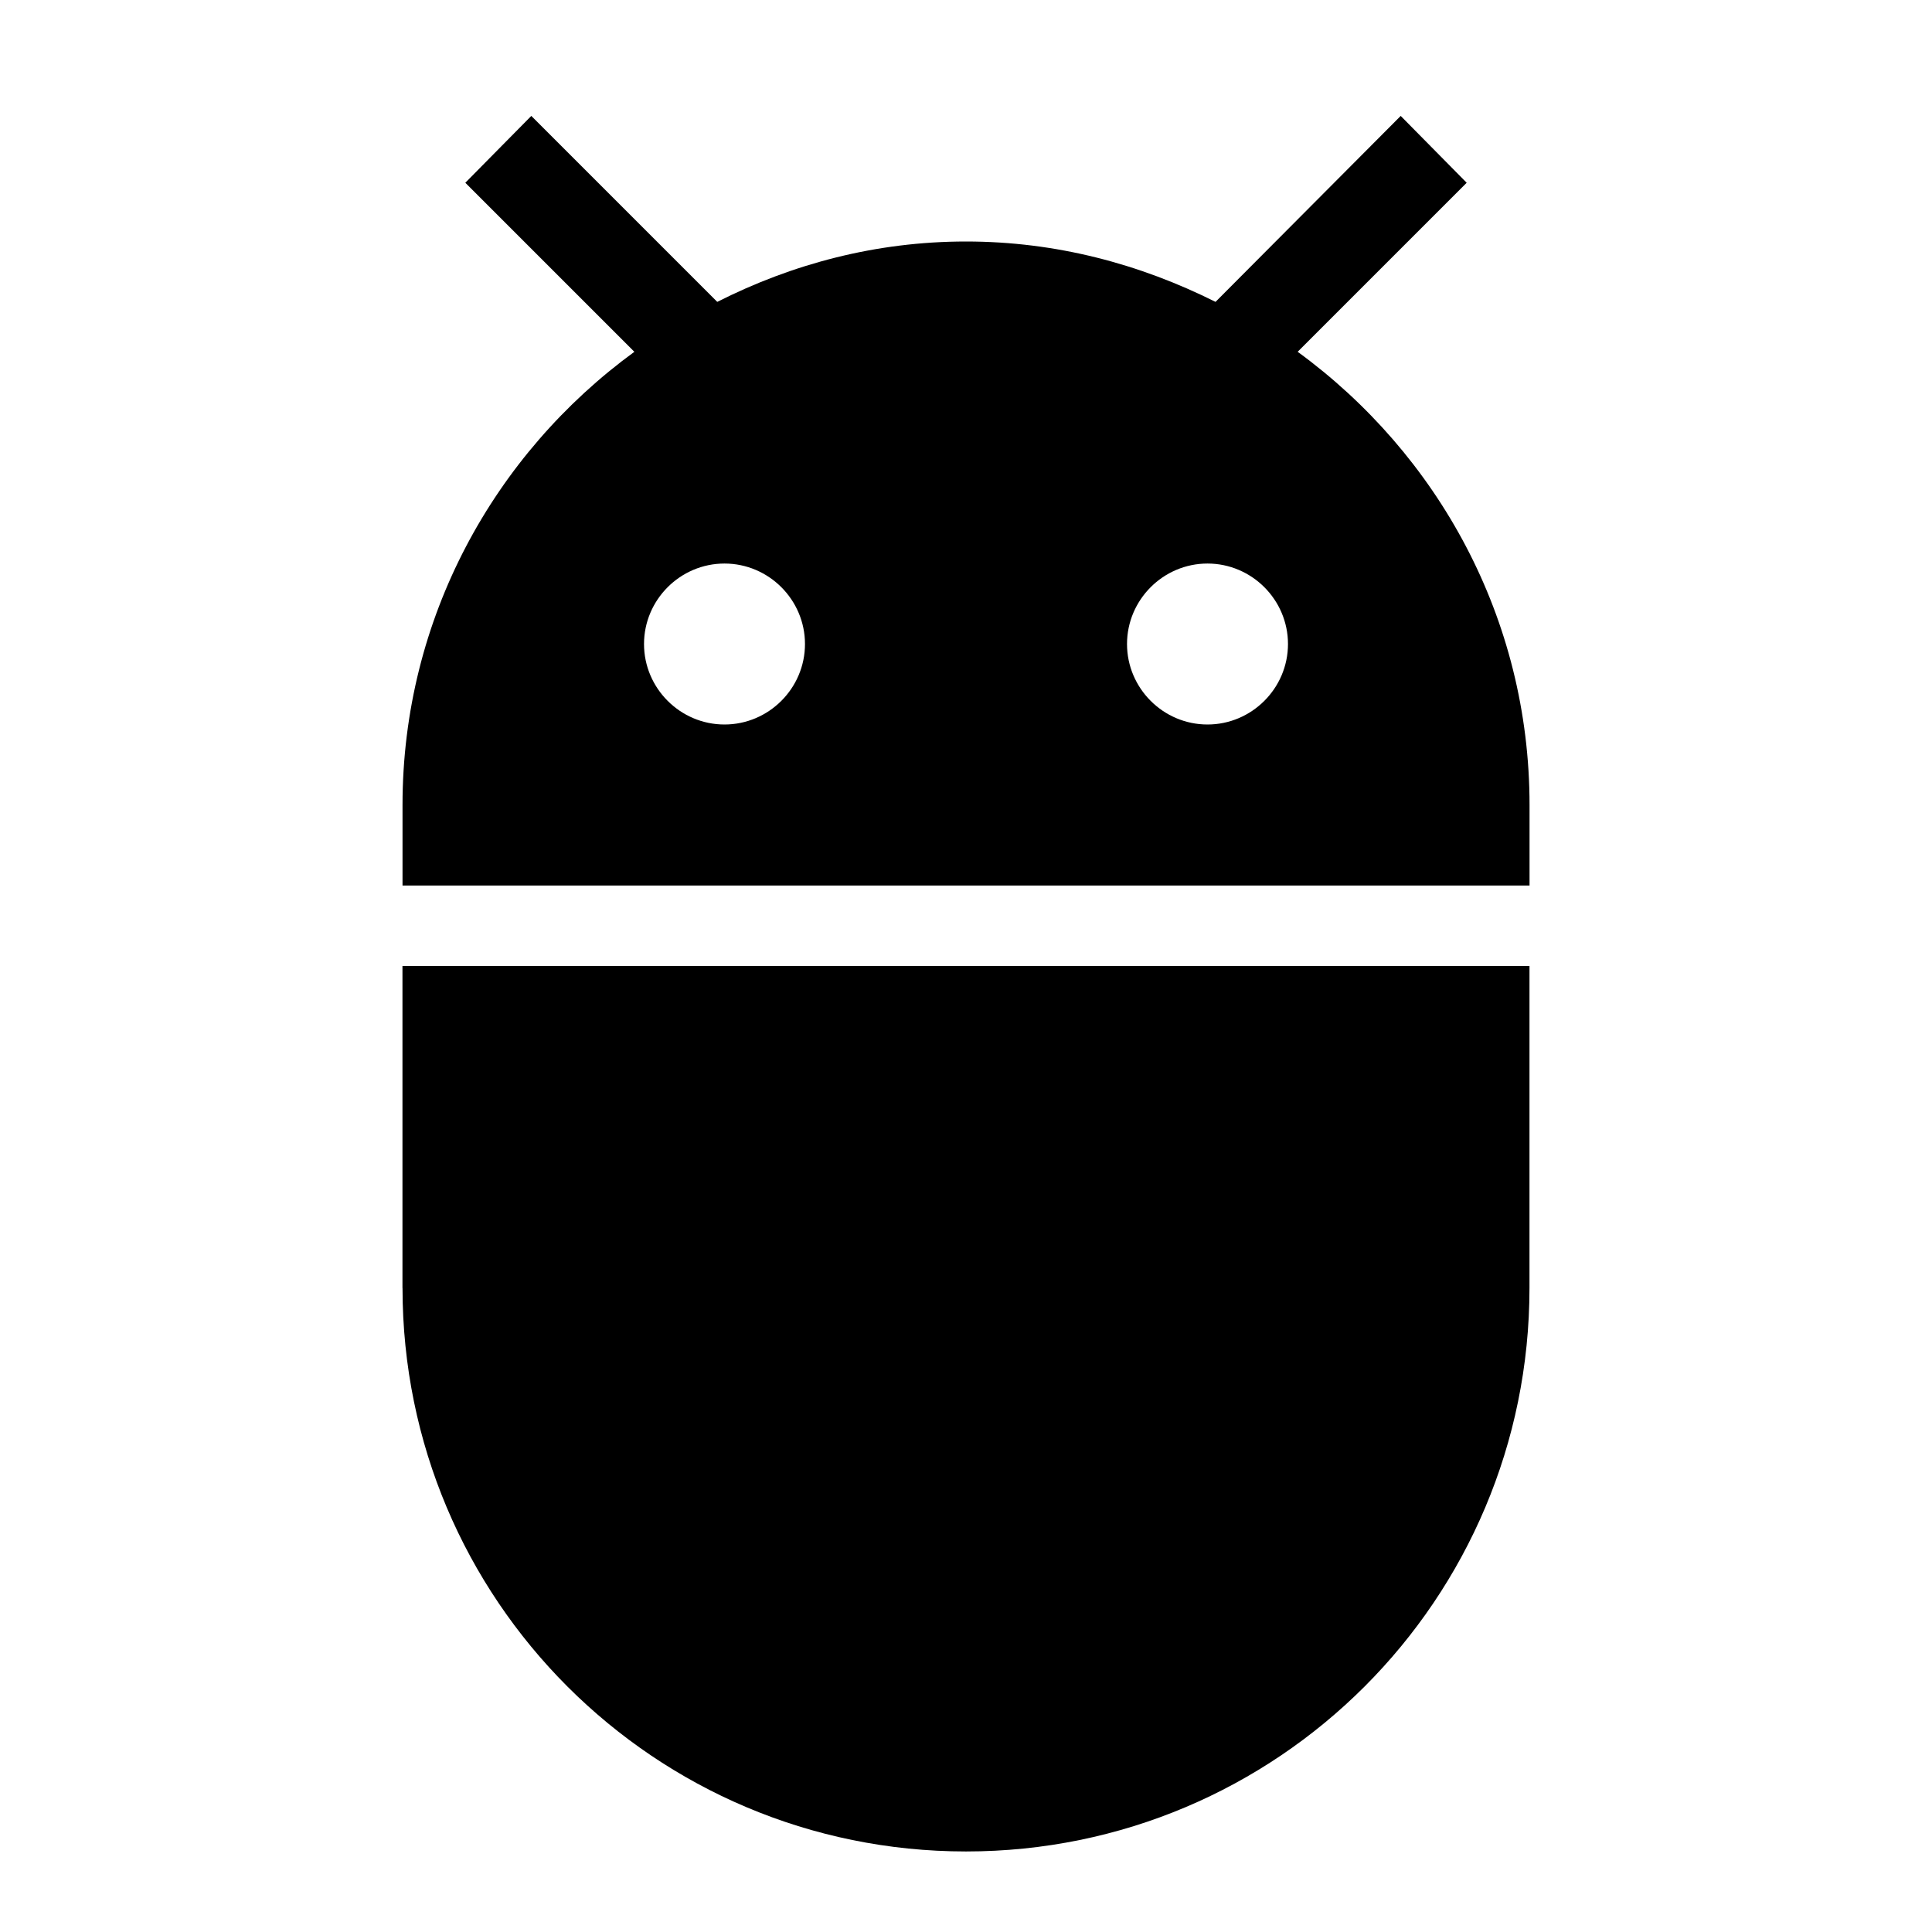 <!-- Generated by IcoMoon.io -->
<svg version="1.1" xmlns="http://www.w3.org/2000/svg" width="32" height="32" viewBox="0 0 32 32">
<title>mt-adb</title>
<path d="M6.667 21.333c0 5.16 4.173 9.333 9.333 9.333s9.333-4.173 9.333-9.333v-5.333h-18.667v5.333zM21.493 5.827l2.8-2.8-1.093-1.107-3.067 3.080c-1.253-0.627-2.64-1-4.133-1s-2.88 0.373-4.12 1l-3.080-3.080-1.093 1.107 2.8 2.8c-2.32 1.693-3.84 4.413-3.84 7.507v1.333h18.667v-1.333c0-3.093-1.52-5.813-3.84-7.507v0zM12 12c-0.733 0-1.333-0.6-1.333-1.333s0.6-1.333 1.333-1.333c0.733 0 1.333 0.6 1.333 1.333s-0.6 1.333-1.333 1.333v0zM20 12c-0.733 0-1.333-0.6-1.333-1.333s0.6-1.333 1.333-1.333c0.733 0 1.333 0.6 1.333 1.333s-0.6 1.333-1.333 1.333v0z"></path>
</svg>
